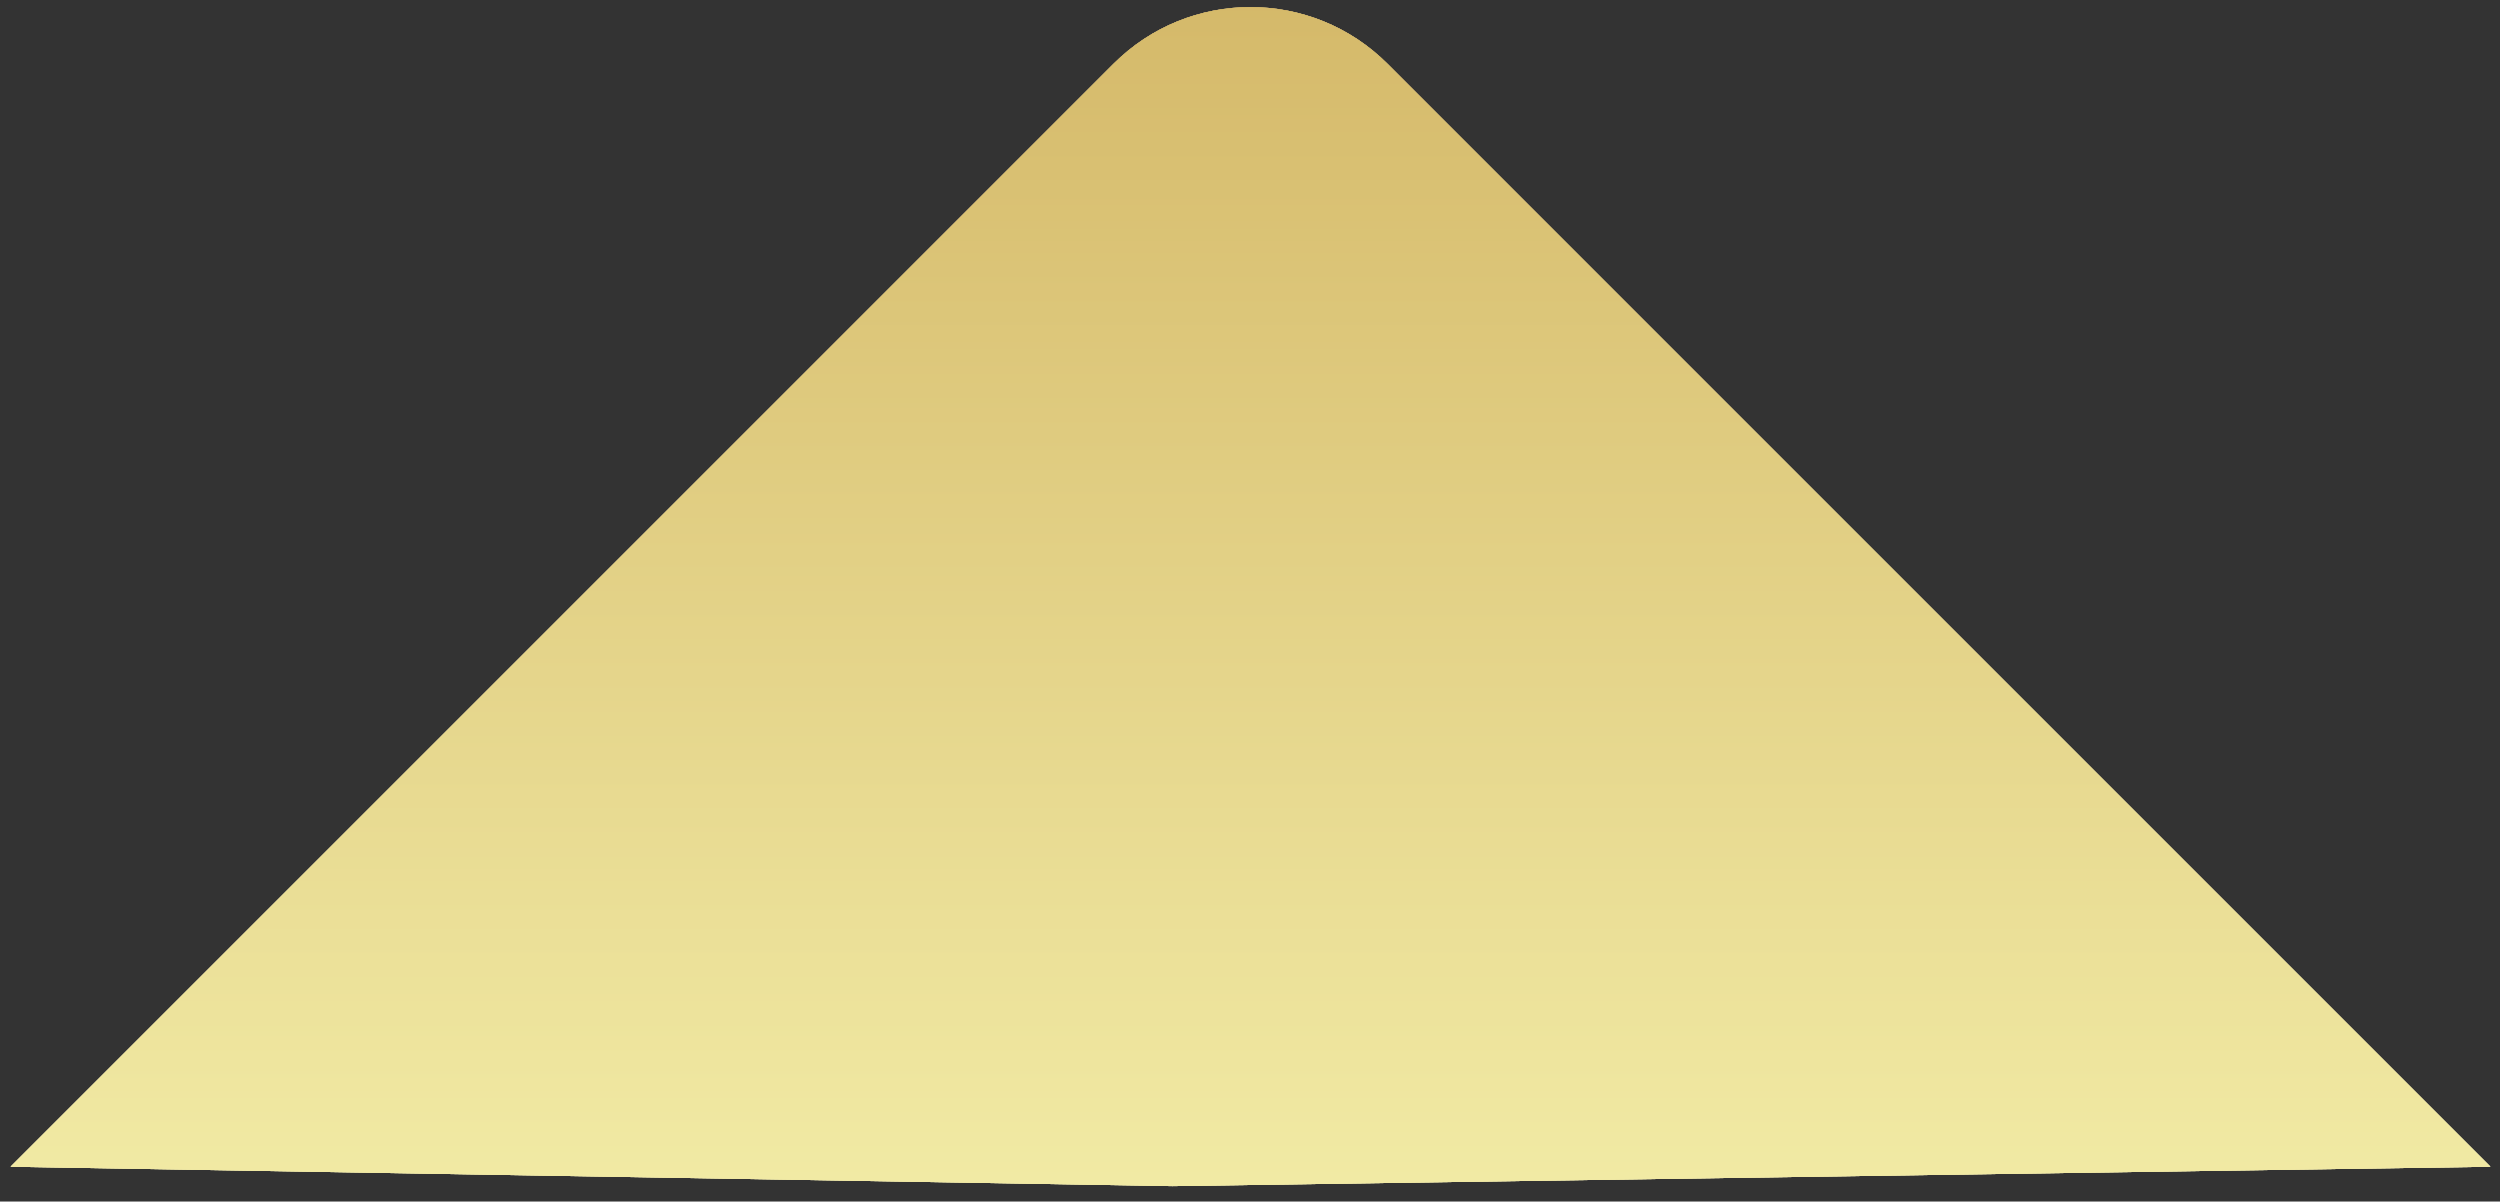 <svg width="129" height="62" viewBox="0 0 129 62" fill="none" xmlns="http://www.w3.org/2000/svg">
<rect x="0" y="0" width="129" height="62" fill="#333333" stroke="none"/>
<path d="M128.505 60.203L71.597 3.295C67.692 -0.61 61.36 -0.61 57.455 3.295L0.547 60.203L60.509 61.203L128.505 60.203Z" fill="white"/>
<path d="M128.505 60.203L71.597 3.295C67.692 -0.61 61.36 -0.61 57.455 3.295L0.547 60.203L60.509 61.203L128.505 60.203Z" fill="url(#paint0_linear_199_84359)"/>
<path d="M128.505 60.203L71.597 3.295C67.692 -0.61 61.36 -0.61 57.455 3.295L0.547 60.203L60.509 61.203L128.505 60.203Z" fill="url(#paint1_linear_199_84359)"/>
<path d="M128.505 60.203L71.597 3.295C67.692 -0.61 61.36 -0.61 57.455 3.295L0.547 60.203L60.509 61.203L128.505 60.203Z" fill="url(#paint2_linear_199_84359)"/>
<defs>
<linearGradient id="paint0_linear_199_84359" x1="64.066" y1="77.893" x2="64.066" y2="-3.776" gradientUnits="userSpaceOnUse">
<stop stop-color="#FDF3AA"/>
<stop offset="0.113" stop-color="#FBF5AC"/>
<stop offset="0.175" stop-color="#F1EAA4"/>
<stop offset="0.71" stop-color="#9E8346"/>
<stop offset="0.872" stop-color="#B7974C"/>
<stop offset="0.942" stop-color="#C6A350"/>
<stop offset="1" stop-color="#CBA751"/>
</linearGradient>
<linearGradient id="paint1_linear_199_84359" x1="64.066" y1="79.169" x2="64.066" y2="-3.776" gradientUnits="userSpaceOnUse">
<stop stop-color="#FDF3AA"/>
<stop offset="0.113" stop-color="#FBF5AC"/>
<stop offset="0.175" stop-color="#F1EAA4"/>
<stop offset="1" stop-color="#B7974C"/>
</linearGradient>
<linearGradient id="paint2_linear_199_84359" x1="64.066" y1="74.769" x2="64.066" y2="-3.776" gradientUnits="userSpaceOnUse">
<stop stop-color="#FDF3AA"/>
<stop offset="0.113" stop-color="#FBF5AC"/>
<stop offset="0.175" stop-color="#F1EAA4"/>
<stop offset="1" stop-color="#D3B666"/>
</linearGradient>
</defs>
</svg>
